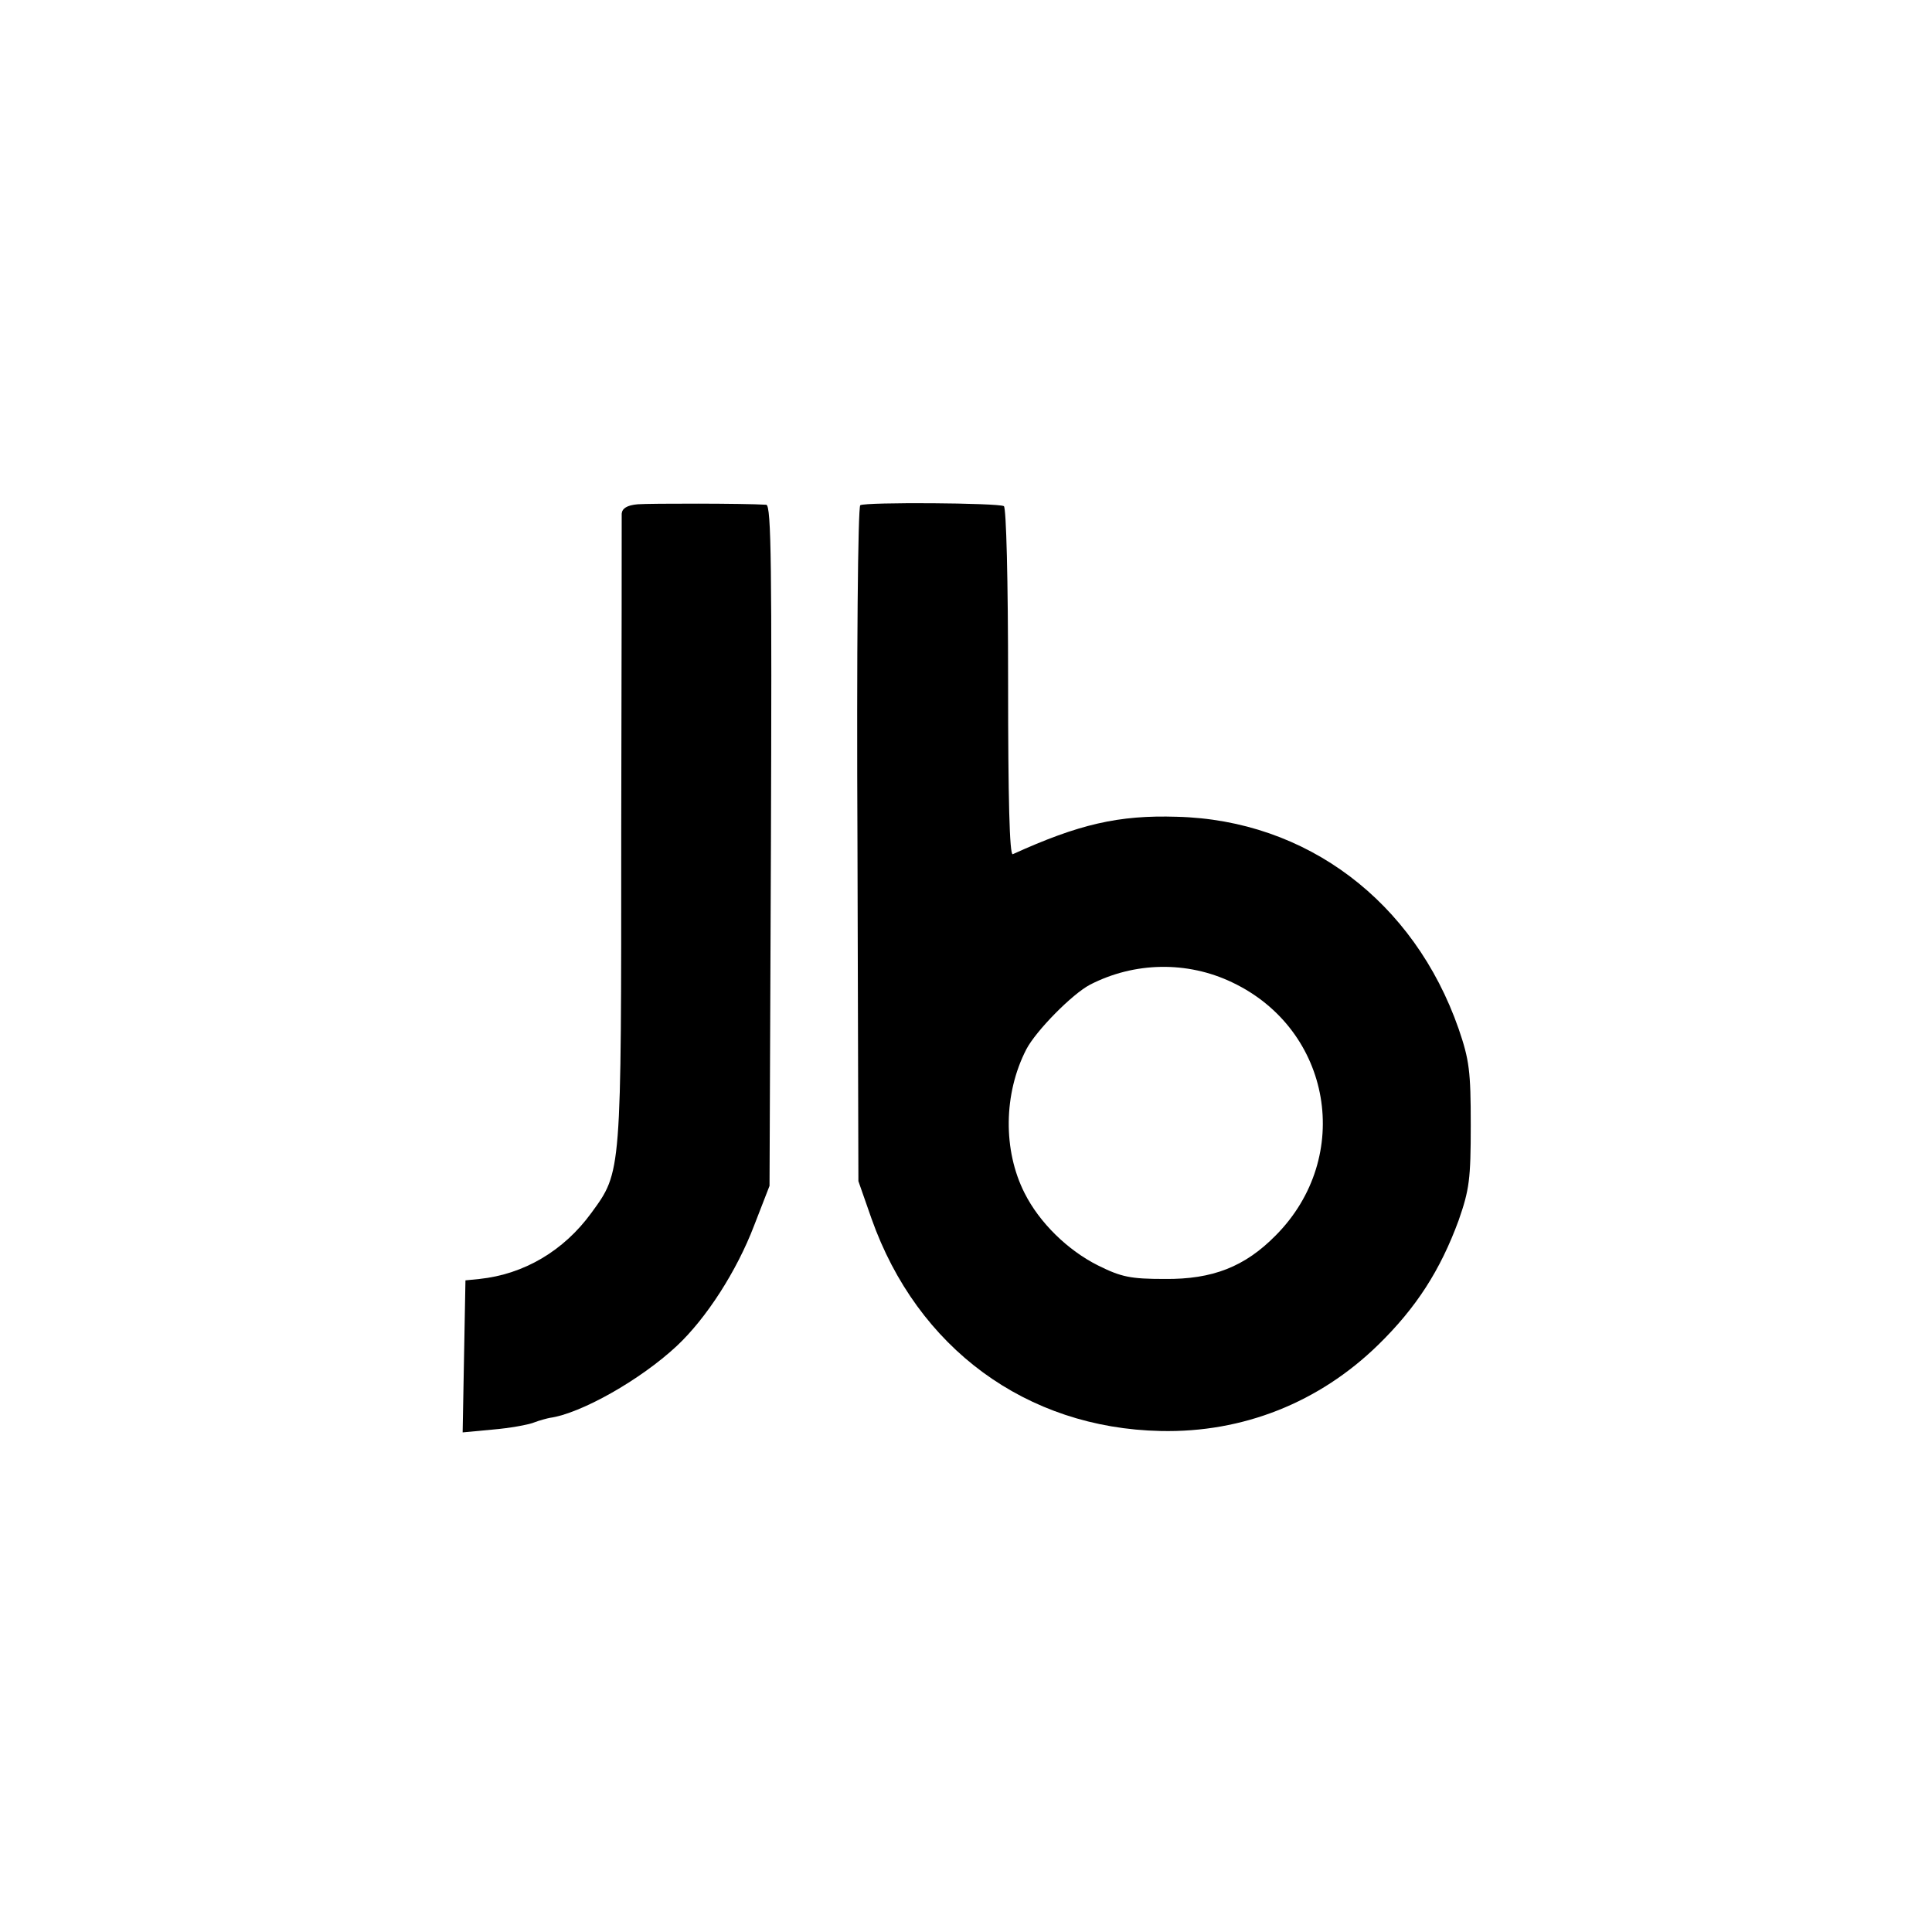 <?xml version="1.0" standalone="no"?>
<!DOCTYPE svg PUBLIC "-//W3C//DTD SVG 20010904//EN"
 "http://www.w3.org/TR/2001/REC-SVG-20010904/DTD/svg10.dtd">
<svg version="1.0" xmlns="http://www.w3.org/2000/svg"
 width="413pt" height="413pt" viewBox="0 0 413 413"
 preserveAspectRatio="xMidYMid meet">
<g transform="translate(0,413) scale(0.1,-0.1)"
fill="#000000" stroke="none">
<path d="M1363 3052 c-23 -2 -33 -9 -34 -20 0 -9 0 -315 -1 -680 0 -734 1
-726 -64 -815 -59 -81 -144 -131 -239 -141 l-30 -3 -3 -162 -3 -163 64 6 c36
3 75 10 88 15 13 5 29 9 34 10 66 9 194 81 272 154 63 59 128 160 165 257 l33
85 3 728 c2 591 1 727 -10 728 -47 3 -249 3 -275 1z"/>
<path d="M1839 3050 c-5 -4 -8 -313 -6 -725 l2 -720 28 -80 c98 -277 331 -448
618 -454 176 -4 339 61 465 184 82 80 133 160 172 266 23 66 26 88 26 204 0
115 -3 139 -26 206 -95 272 -325 446 -602 453 -125 4 -210 -16 -351 -80 -7 -3
-10 120 -10 367 0 223 -4 373 -9 377 -12 7 -295 9 -307 2z m795 -1020 c213
-101 260 -373 93 -541 -66 -67 -135 -94 -237 -93 -73 0 -93 4 -143 29 -64 32
-125 91 -157 155 -46 91 -45 212 4 307 21 40 98 118 136 138 95 49 208 51 304
5z"/>
</g>
</svg>
